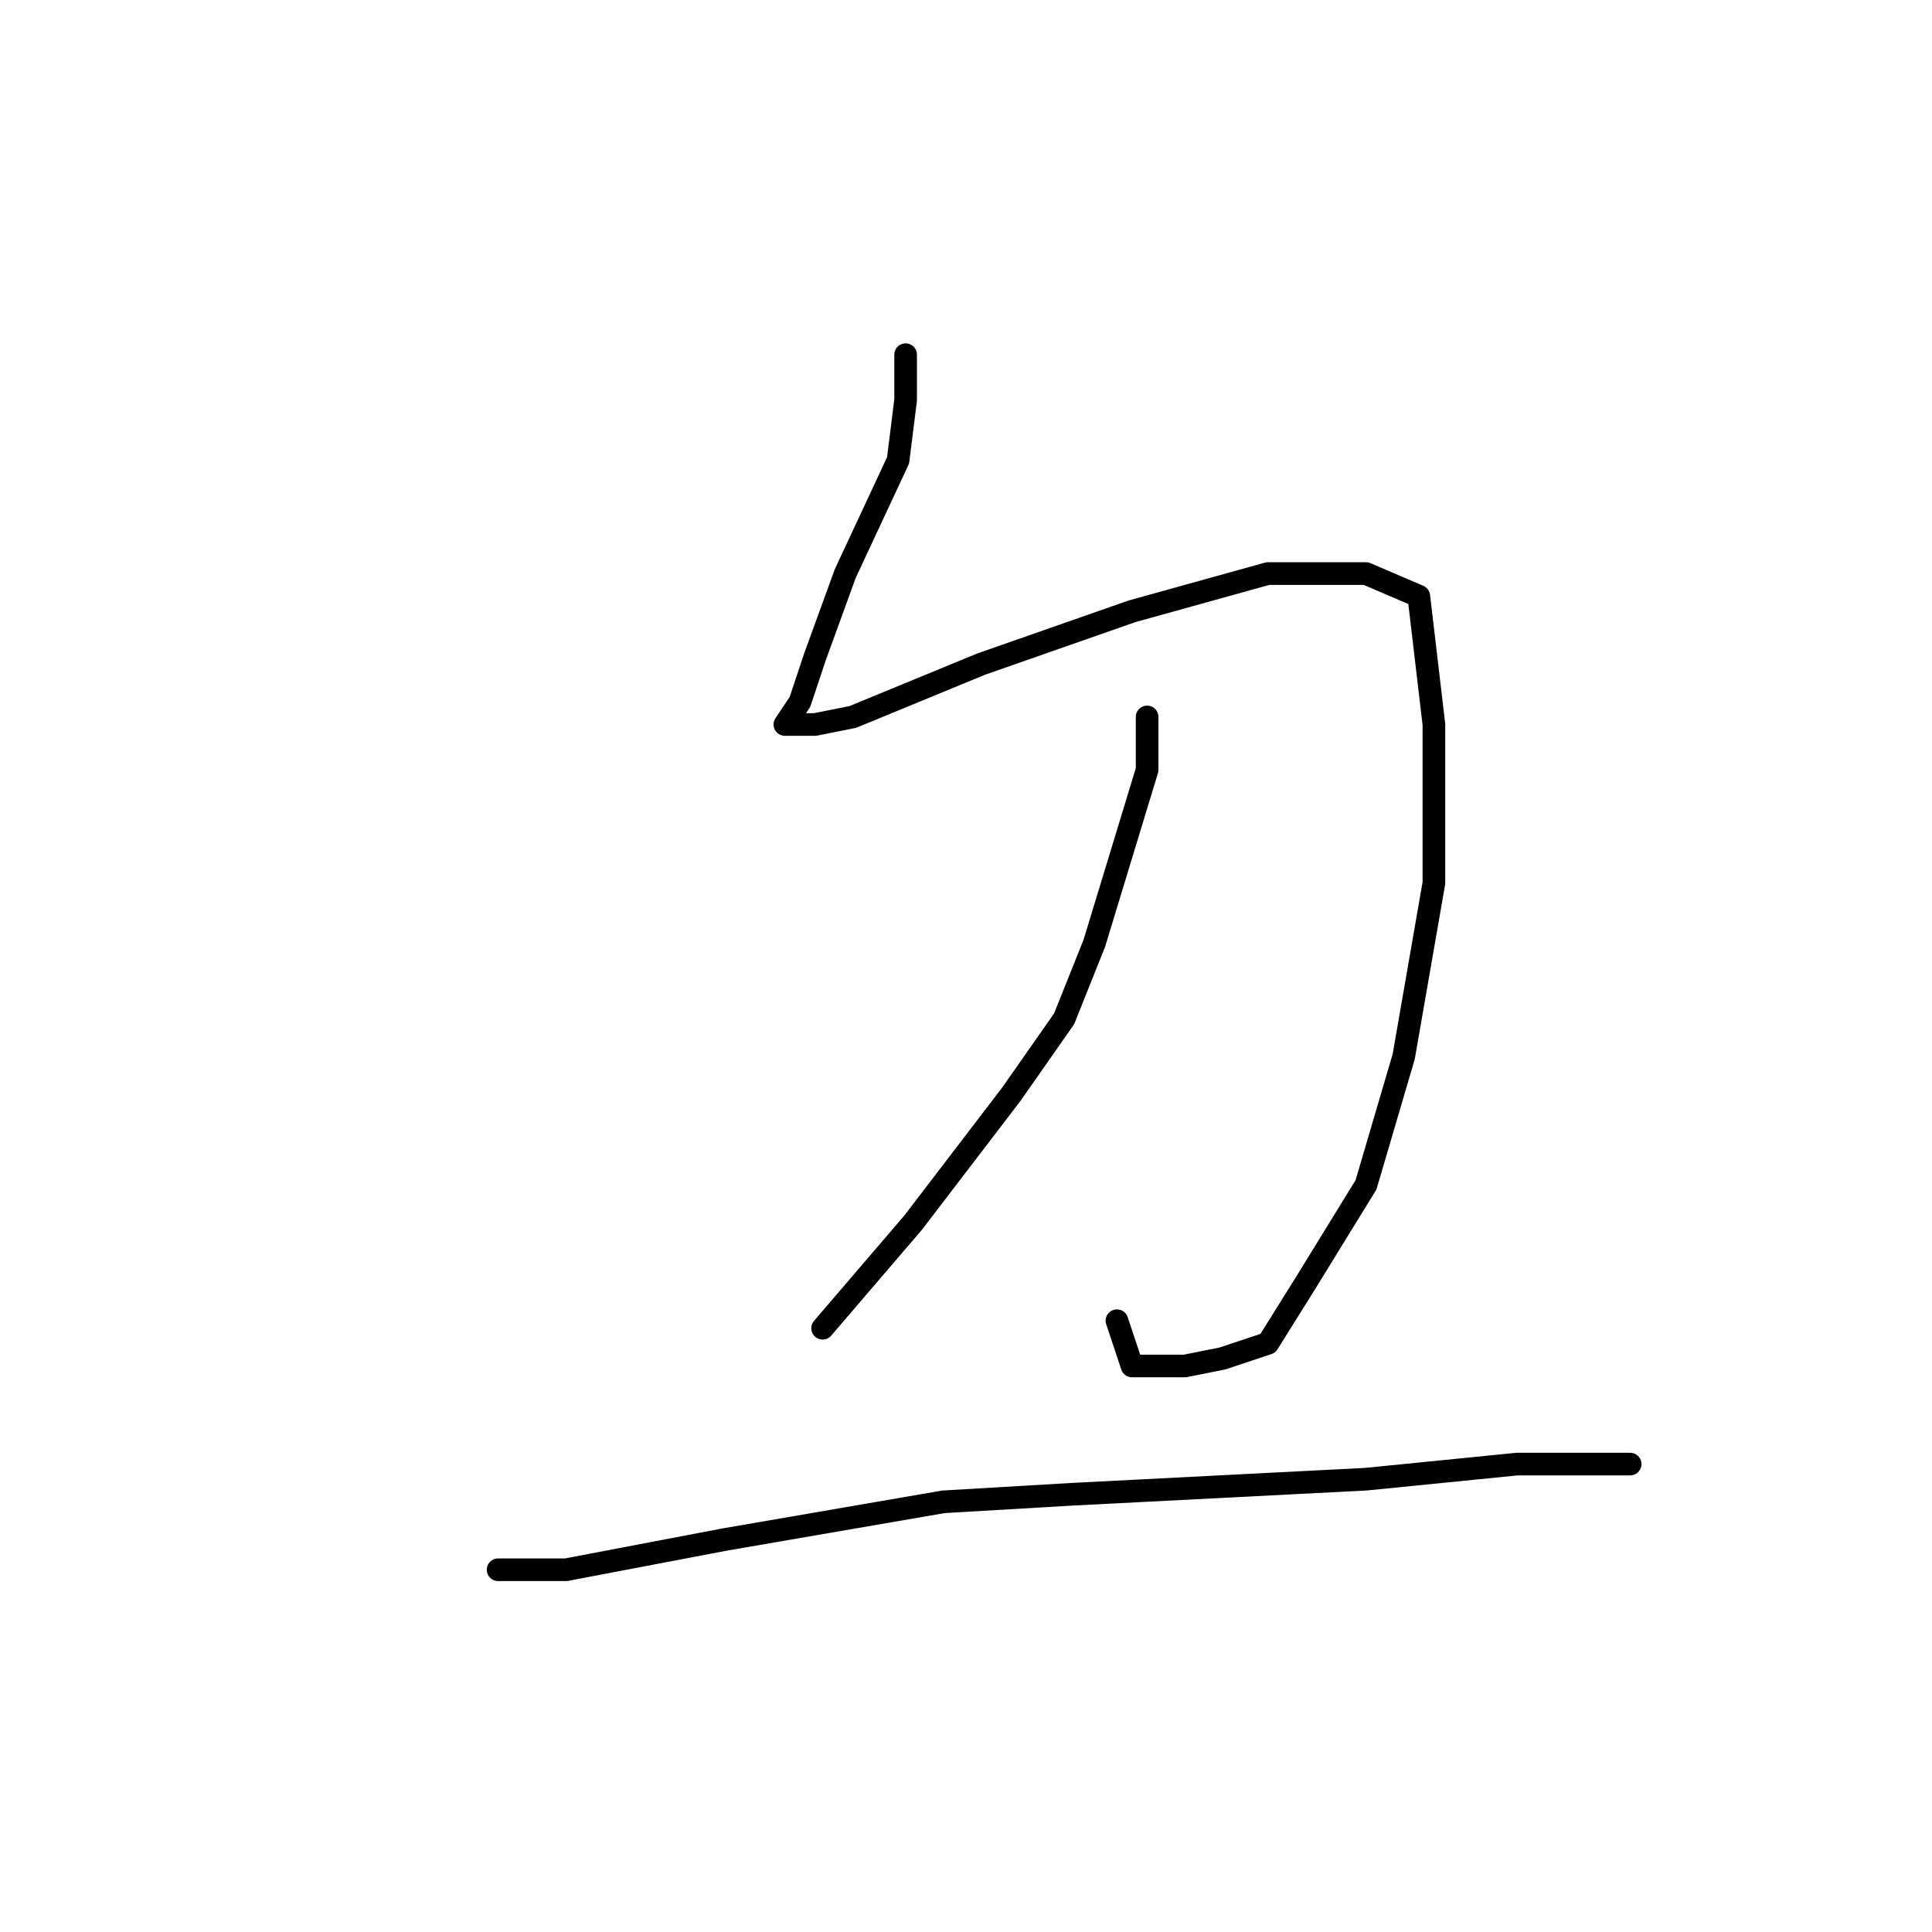 <?xml version="1.0" standalone="no"?>
    <svg width="256" height="256" xmlns="http://www.w3.org/2000/svg" version="1.1">
    <polyline stroke="black" stroke-width="3" stroke-linecap="round" fill="transparent" stroke-linejoin="round" points="120 47 120 53 119 61 112 76 108 87 106 93 104 96 108 96 113 95 130 88 150 81 168 76 181 76 188 79 190 96 190 117 186 140 181 157 173 170 168 178 162 180 157 181 150 181 148 175 148 175 " />
        <polyline stroke="black" stroke-width="3" stroke-linecap="round" fill="transparent" stroke-linejoin="round" points="152 95 152 102 145 125 141 135 134 145 121 162 109 176 109 176 " />
        <polyline stroke="black" stroke-width="3" stroke-linecap="round" fill="transparent" stroke-linejoin="round" points="66 208 75 208 96 204 125 199 142 198 181 196 201 194 212 194 216 194 216 194 " />
        </svg>